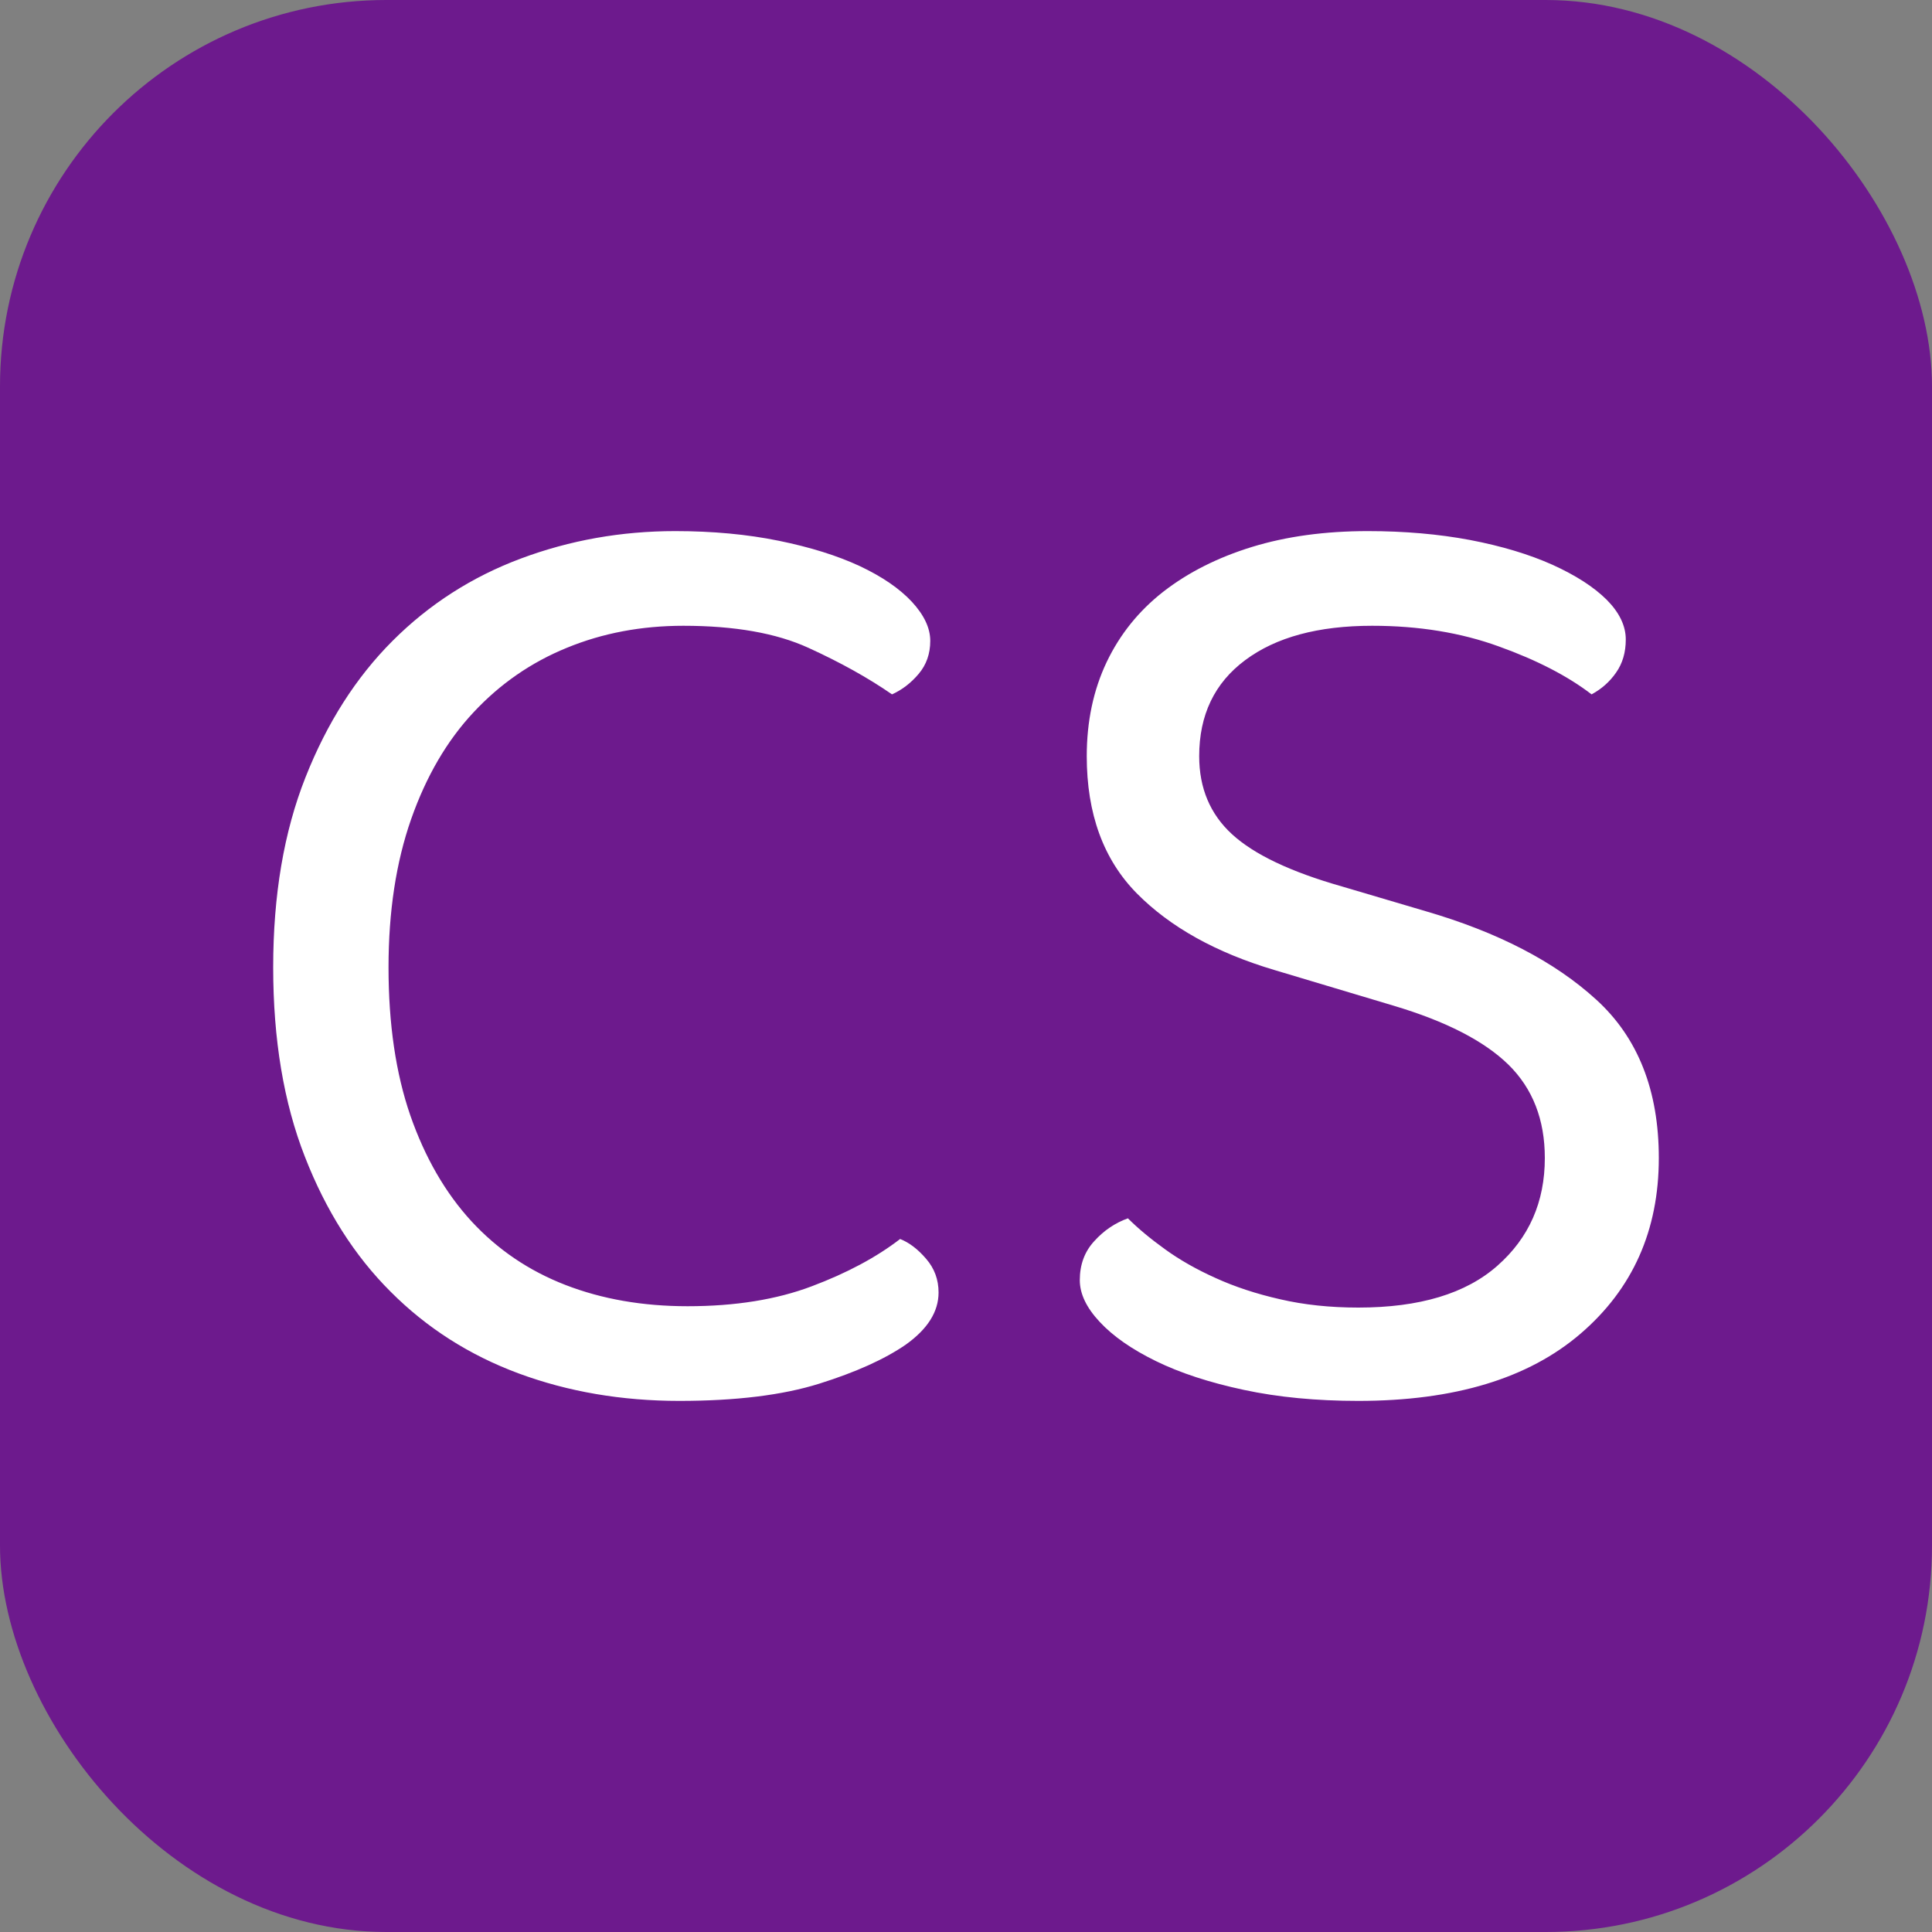 <svg xmlns="http://www.w3.org/2000/svg" width="256" height="256" viewBox="0 0 100 100"><rect x="0" y="0" width="100" height="100" fill="#808080" stroke="none"/><rect width="100" height="100" rx="20" fill="#6d1a8d"></rect><path d="M48.15 33.17L48.15 33.17Q48.15 34.17 47.55 34.88Q46.95 35.59 46.17 35.94L46.17 35.94Q44.32 34.66 41.84 33.53Q39.35 32.39 35.37 32.39L35.37 32.39Q32.11 32.39 29.34 33.53Q26.57 34.66 24.51 36.87Q22.45 39.07 21.28 42.40Q20.11 45.74 20.11 50.07L20.11 50.07Q20.11 54.47 21.24 57.74Q22.38 61.01 24.40 63.21Q26.43 65.41 29.27 66.51Q32.11 67.61 35.59 67.61L35.59 67.61Q39.28 67.61 42.01 66.58Q44.75 65.55 46.59 64.13L46.59 64.13Q47.30 64.41 47.94 65.16Q48.58 65.90 48.58 66.90L48.58 66.90Q48.58 68.39 46.88 69.60L46.88 69.60Q45.24 70.73 42.40 71.62Q39.56 72.51 35.16 72.51L35.16 72.51Q30.69 72.51 26.85 71.09Q23.02 69.67 20.22 66.86Q17.41 64.06 15.78 59.87Q14.14 55.68 14.14 50.07L14.14 50.07Q14.14 44.46 15.81 40.24Q17.48 36.01 20.32 33.17Q23.16 30.33 26.96 28.91Q30.76 27.49 34.95 27.49L34.95 27.49Q37.86 27.49 40.31 27.99Q42.76 28.49 44.50 29.30Q46.24 30.12 47.20 31.15Q48.15 32.18 48.15 33.17ZM70.31 67.68L70.31 67.68Q75.06 67.68 77.51 65.51Q79.96 63.35 79.96 59.94L79.96 59.94Q79.96 56.96 78.08 55.11Q76.20 53.27 72.15 52.06L72.15 52.06L65.97 50.21Q61.43 48.86 58.84 46.24Q56.25 43.61 56.25 39.14L56.25 39.14Q56.25 36.44 57.28 34.27Q58.31 32.11 60.22 30.62Q62.14 29.13 64.80 28.31Q67.47 27.49 70.80 27.49L70.80 27.49Q73.64 27.49 76.09 27.95Q78.54 28.42 80.35 29.23Q82.16 30.05 83.16 31.04Q84.15 32.04 84.15 33.10L84.15 33.10Q84.15 34.10 83.65 34.81Q83.16 35.52 82.38 35.94L82.38 35.94Q80.53 34.52 77.58 33.46Q74.64 32.39 71.02 32.39L71.02 32.39Q66.83 32.39 64.45 34.17Q62.07 35.94 62.07 39.14L62.07 39.14Q62.07 41.62 63.77 43.18Q65.48 44.75 69.45 45.88L69.45 45.88L73.78 47.16Q79.39 48.79 82.62 51.74Q85.86 54.69 85.86 59.94L85.86 59.94Q85.86 65.55 81.81 69.03Q77.76 72.51 70.31 72.51L70.31 72.51Q67.04 72.51 64.38 71.94Q61.71 71.37 59.83 70.45Q57.95 69.53 56.92 68.42Q55.89 67.32 55.89 66.26L55.89 66.26Q55.89 65.05 56.64 64.24Q57.38 63.42 58.38 63.06L58.38 63.06Q59.16 63.84 60.30 64.66Q61.43 65.48 62.92 66.15Q64.41 66.83 66.26 67.25Q68.11 67.68 70.31 67.68Z" fill="#fff"></path></svg>